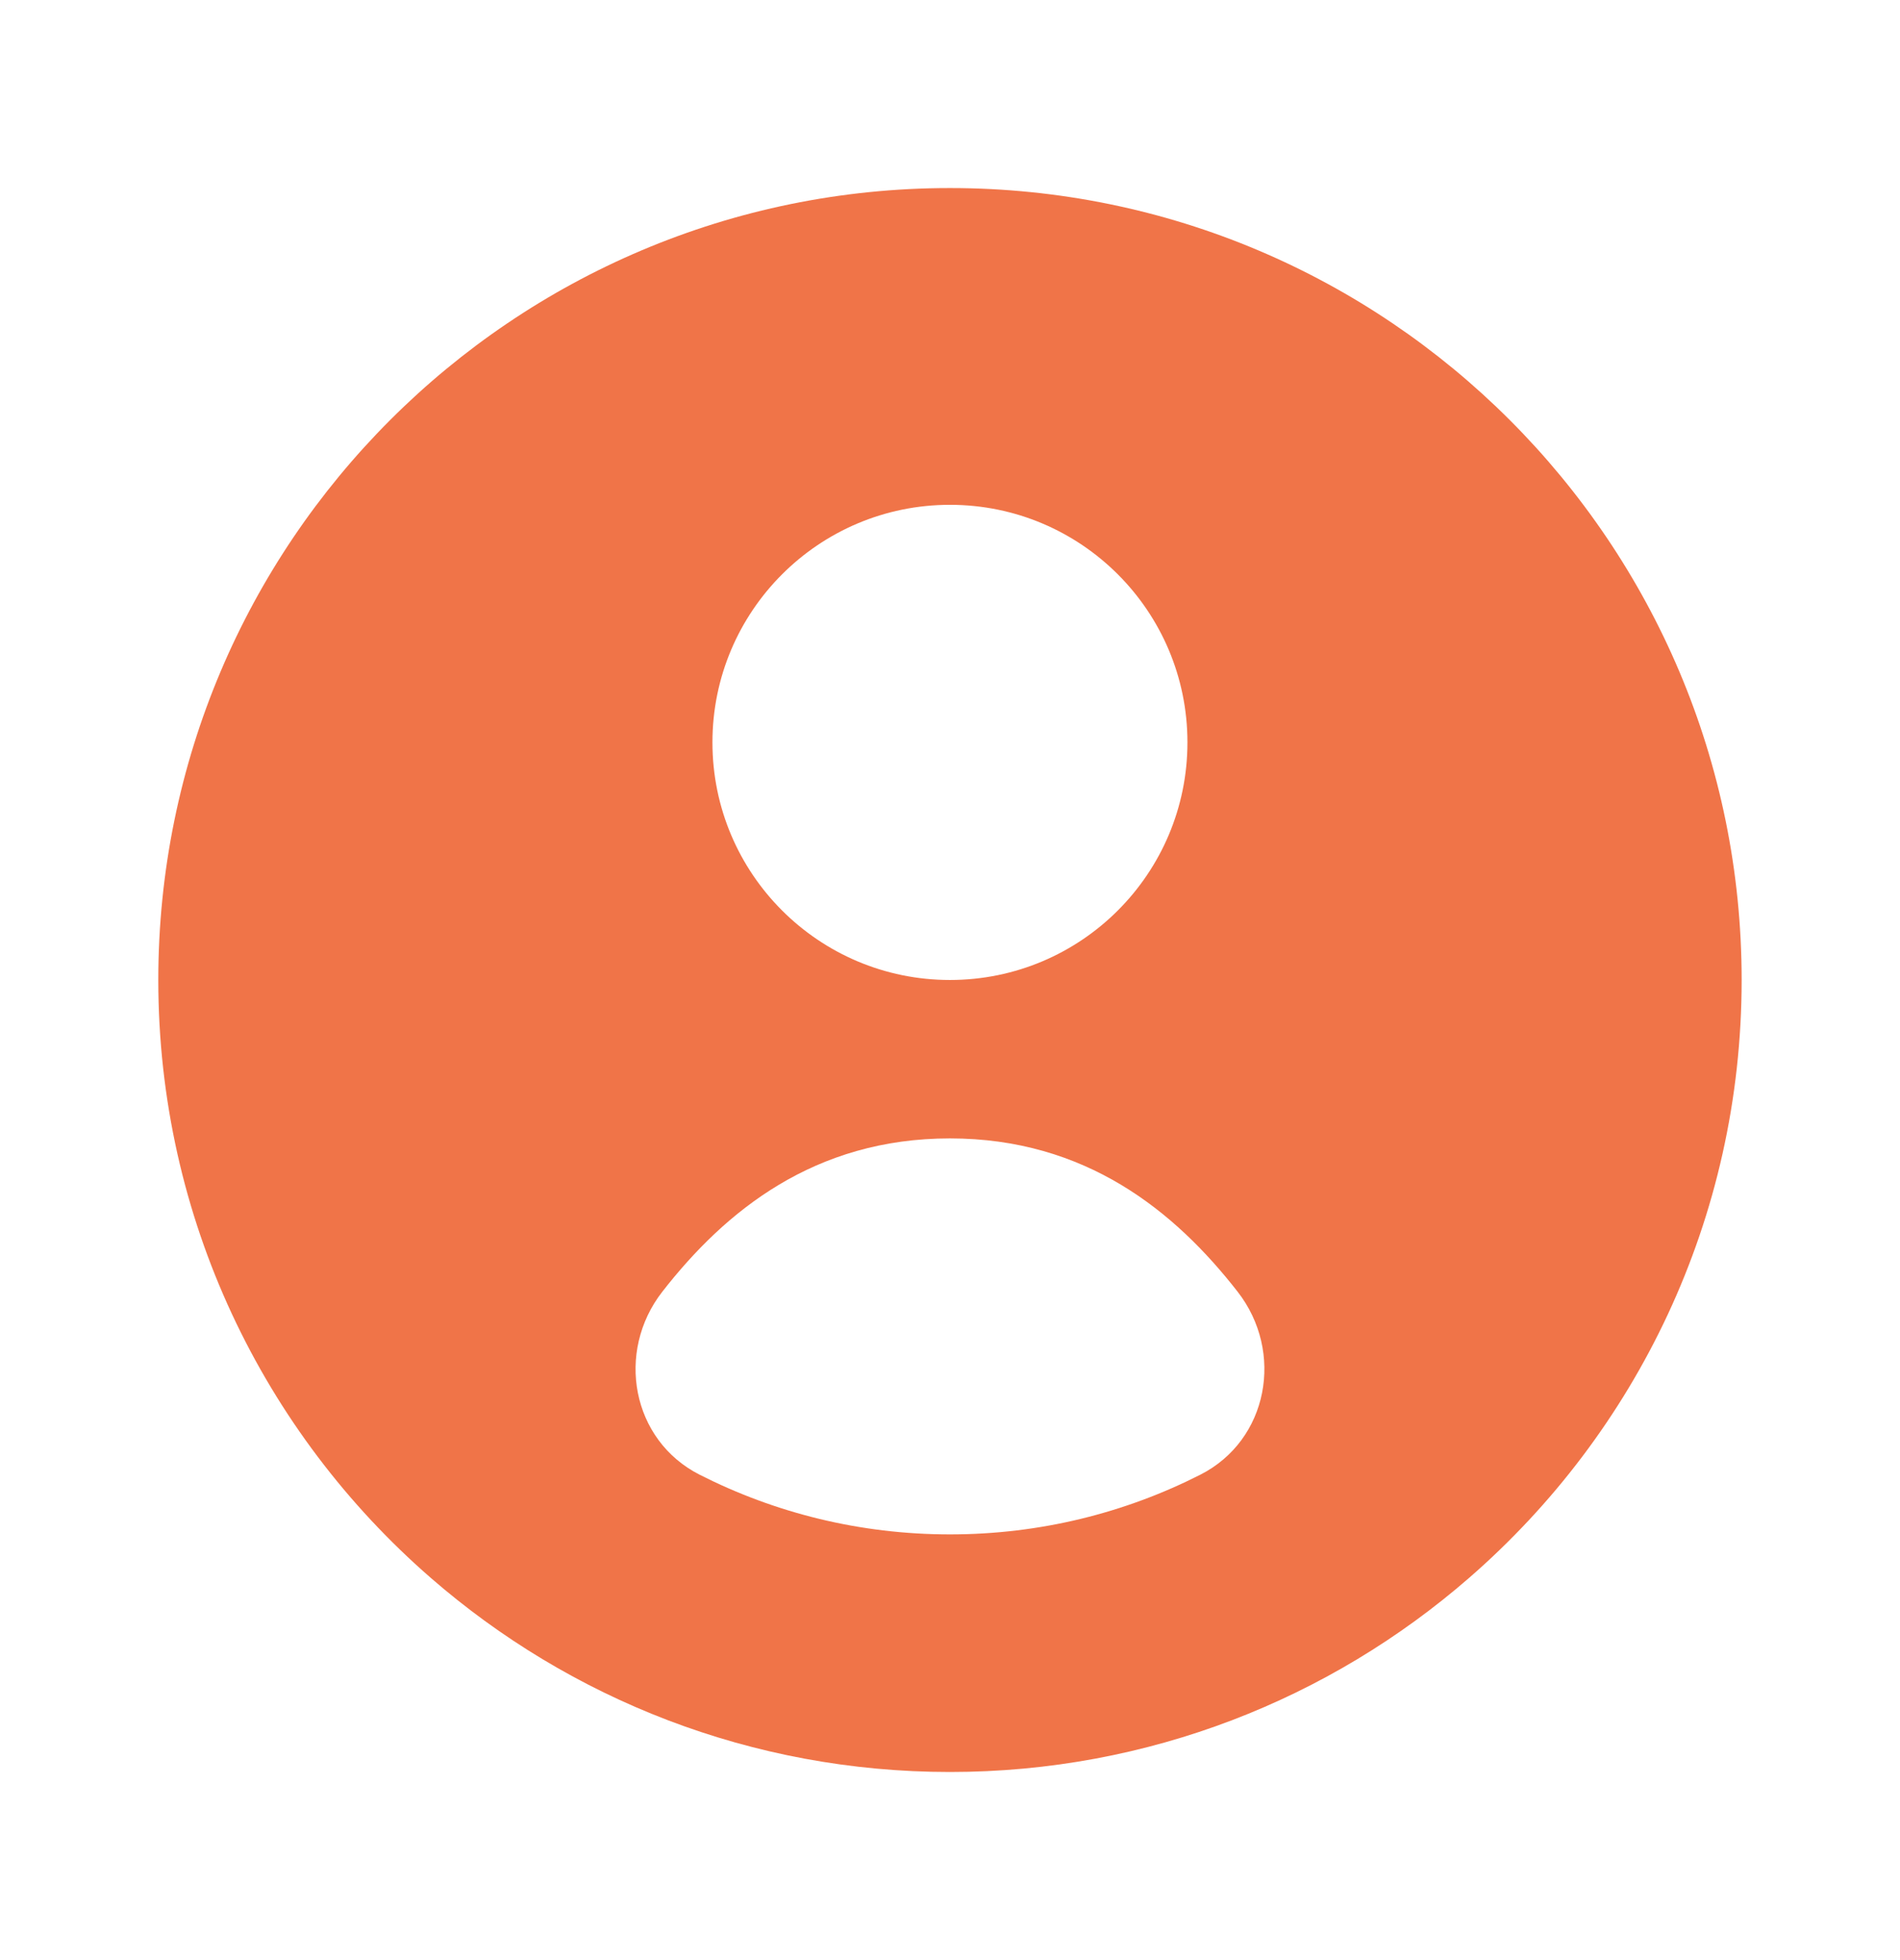 <svg width="32" height="33" viewBox="0 0 32 33" fill="none" xmlns="http://www.w3.org/2000/svg">
    <path fill-rule="evenodd" clip-rule="evenodd" d="M29.333 16.499C29.333 20.517 27.556 24.12 24.744 26.564C22.403 28.6 19.345 29.833 15.999 29.833C12.653 29.833 9.595 28.6 7.254 26.564C4.443 24.12 2.666 20.517 2.666 16.499C2.666 9.136 8.636 3.166 15.999 3.166C23.363 3.166 29.333 9.136 29.333 16.499ZM19.999 12.499C19.999 10.29 18.209 8.499 15.999 8.499C13.79 8.499 11.999 10.29 11.999 12.499C11.999 14.709 13.79 16.499 15.999 16.499C18.209 16.499 19.999 14.709 19.999 12.499ZM15.999 19.166C18.283 19.166 19.785 20.388 20.844 21.747C21.634 22.76 21.362 24.247 20.216 24.828C18.949 25.471 17.517 25.833 15.999 25.833C14.482 25.833 13.05 25.471 11.783 24.828C10.637 24.247 10.365 22.76 11.155 21.747C12.214 20.388 13.716 19.166 15.999 19.166Z" fill="#F07448"/>
</svg>
